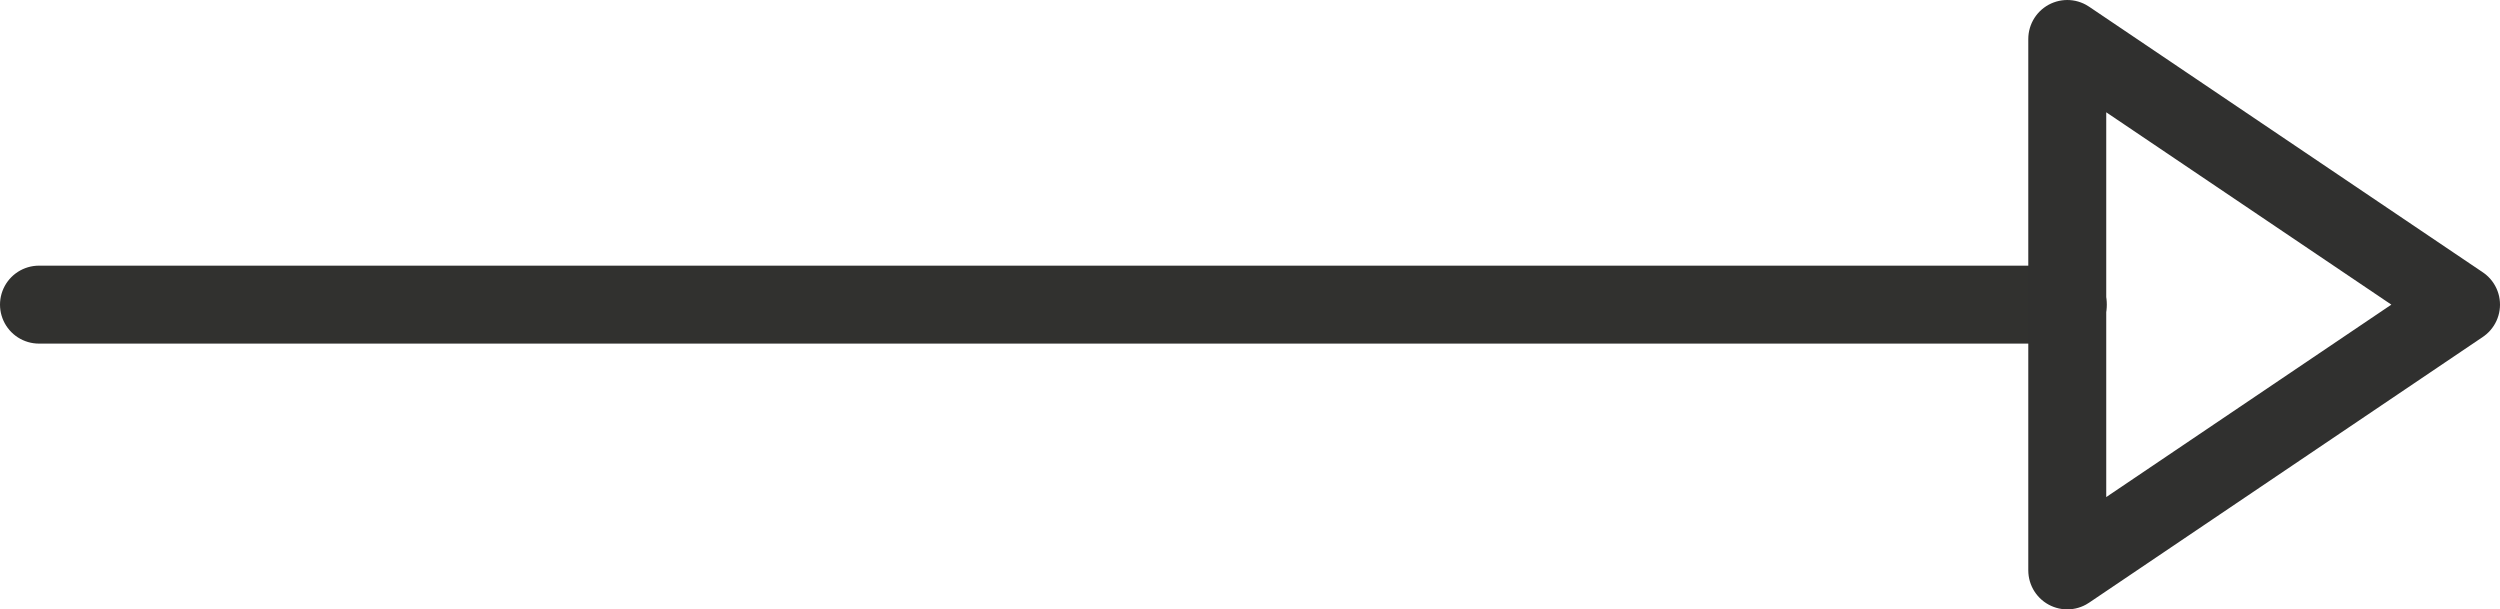 <?xml version="1.0" encoding="utf-8"?>
<!-- Generator: Adobe Illustrator 13.0.0, SVG Export Plug-In . SVG Version: 6.00 Build 14948)  -->
<!DOCTYPE svg PUBLIC "-//W3C//DTD SVG 1.1//EN" "http://www.w3.org/Graphics/SVG/1.1/DTD/svg11.dtd">
<svg version="1.1" id="Layer_1" xmlns="http://www.w3.org/2000/svg" xmlns:xlink="http://www.w3.org/1999/xlink" x="0px" y="0px"
	 width="64.144px" height="15.635px" viewBox="0 0 64.144 15.635" enable-background="new 0 0 64.144 15.635" xml:space="preserve">
<line fill="none" stroke="#31312F" stroke-width="2" stroke-linecap="round" x1="1" y1="7.816" x2="53.054" y2="7.816"/>
<polygon fill="none" stroke="#30302F" stroke-width="2" stroke-linecap="round" stroke-linejoin="round" points="53.041,1 
	63.144,7.816 53.041,14.635 "/>
<g id="connector">
	<path fill="none" stroke="#000000" stroke-width="2" stroke-linecap="round" d="M1.31,7.872"/>
	<path fill="none" stroke="#000000" stroke-width="2" stroke-linecap="round" d="M27.532,7.65"/>
	<path fill="none" stroke="#000000" stroke-width="2" stroke-linecap="round" d="M53.088,7.761"/>
	<path fill="none" stroke="#000000" stroke-width="2" stroke-linecap="round" d="M52.977,1.65"/>
	<path fill="none" stroke="#000000" stroke-width="2" stroke-linecap="round" d="M53.088,13.983"/>
	<path fill="none" stroke="#000000" stroke-width="2" stroke-linecap="round" d="M62.755,7.761"/>
	<path fill="none" stroke="#000000" stroke-width="2" stroke-linecap="round" d="M52.977,1.65"/>
</g>
</svg>
